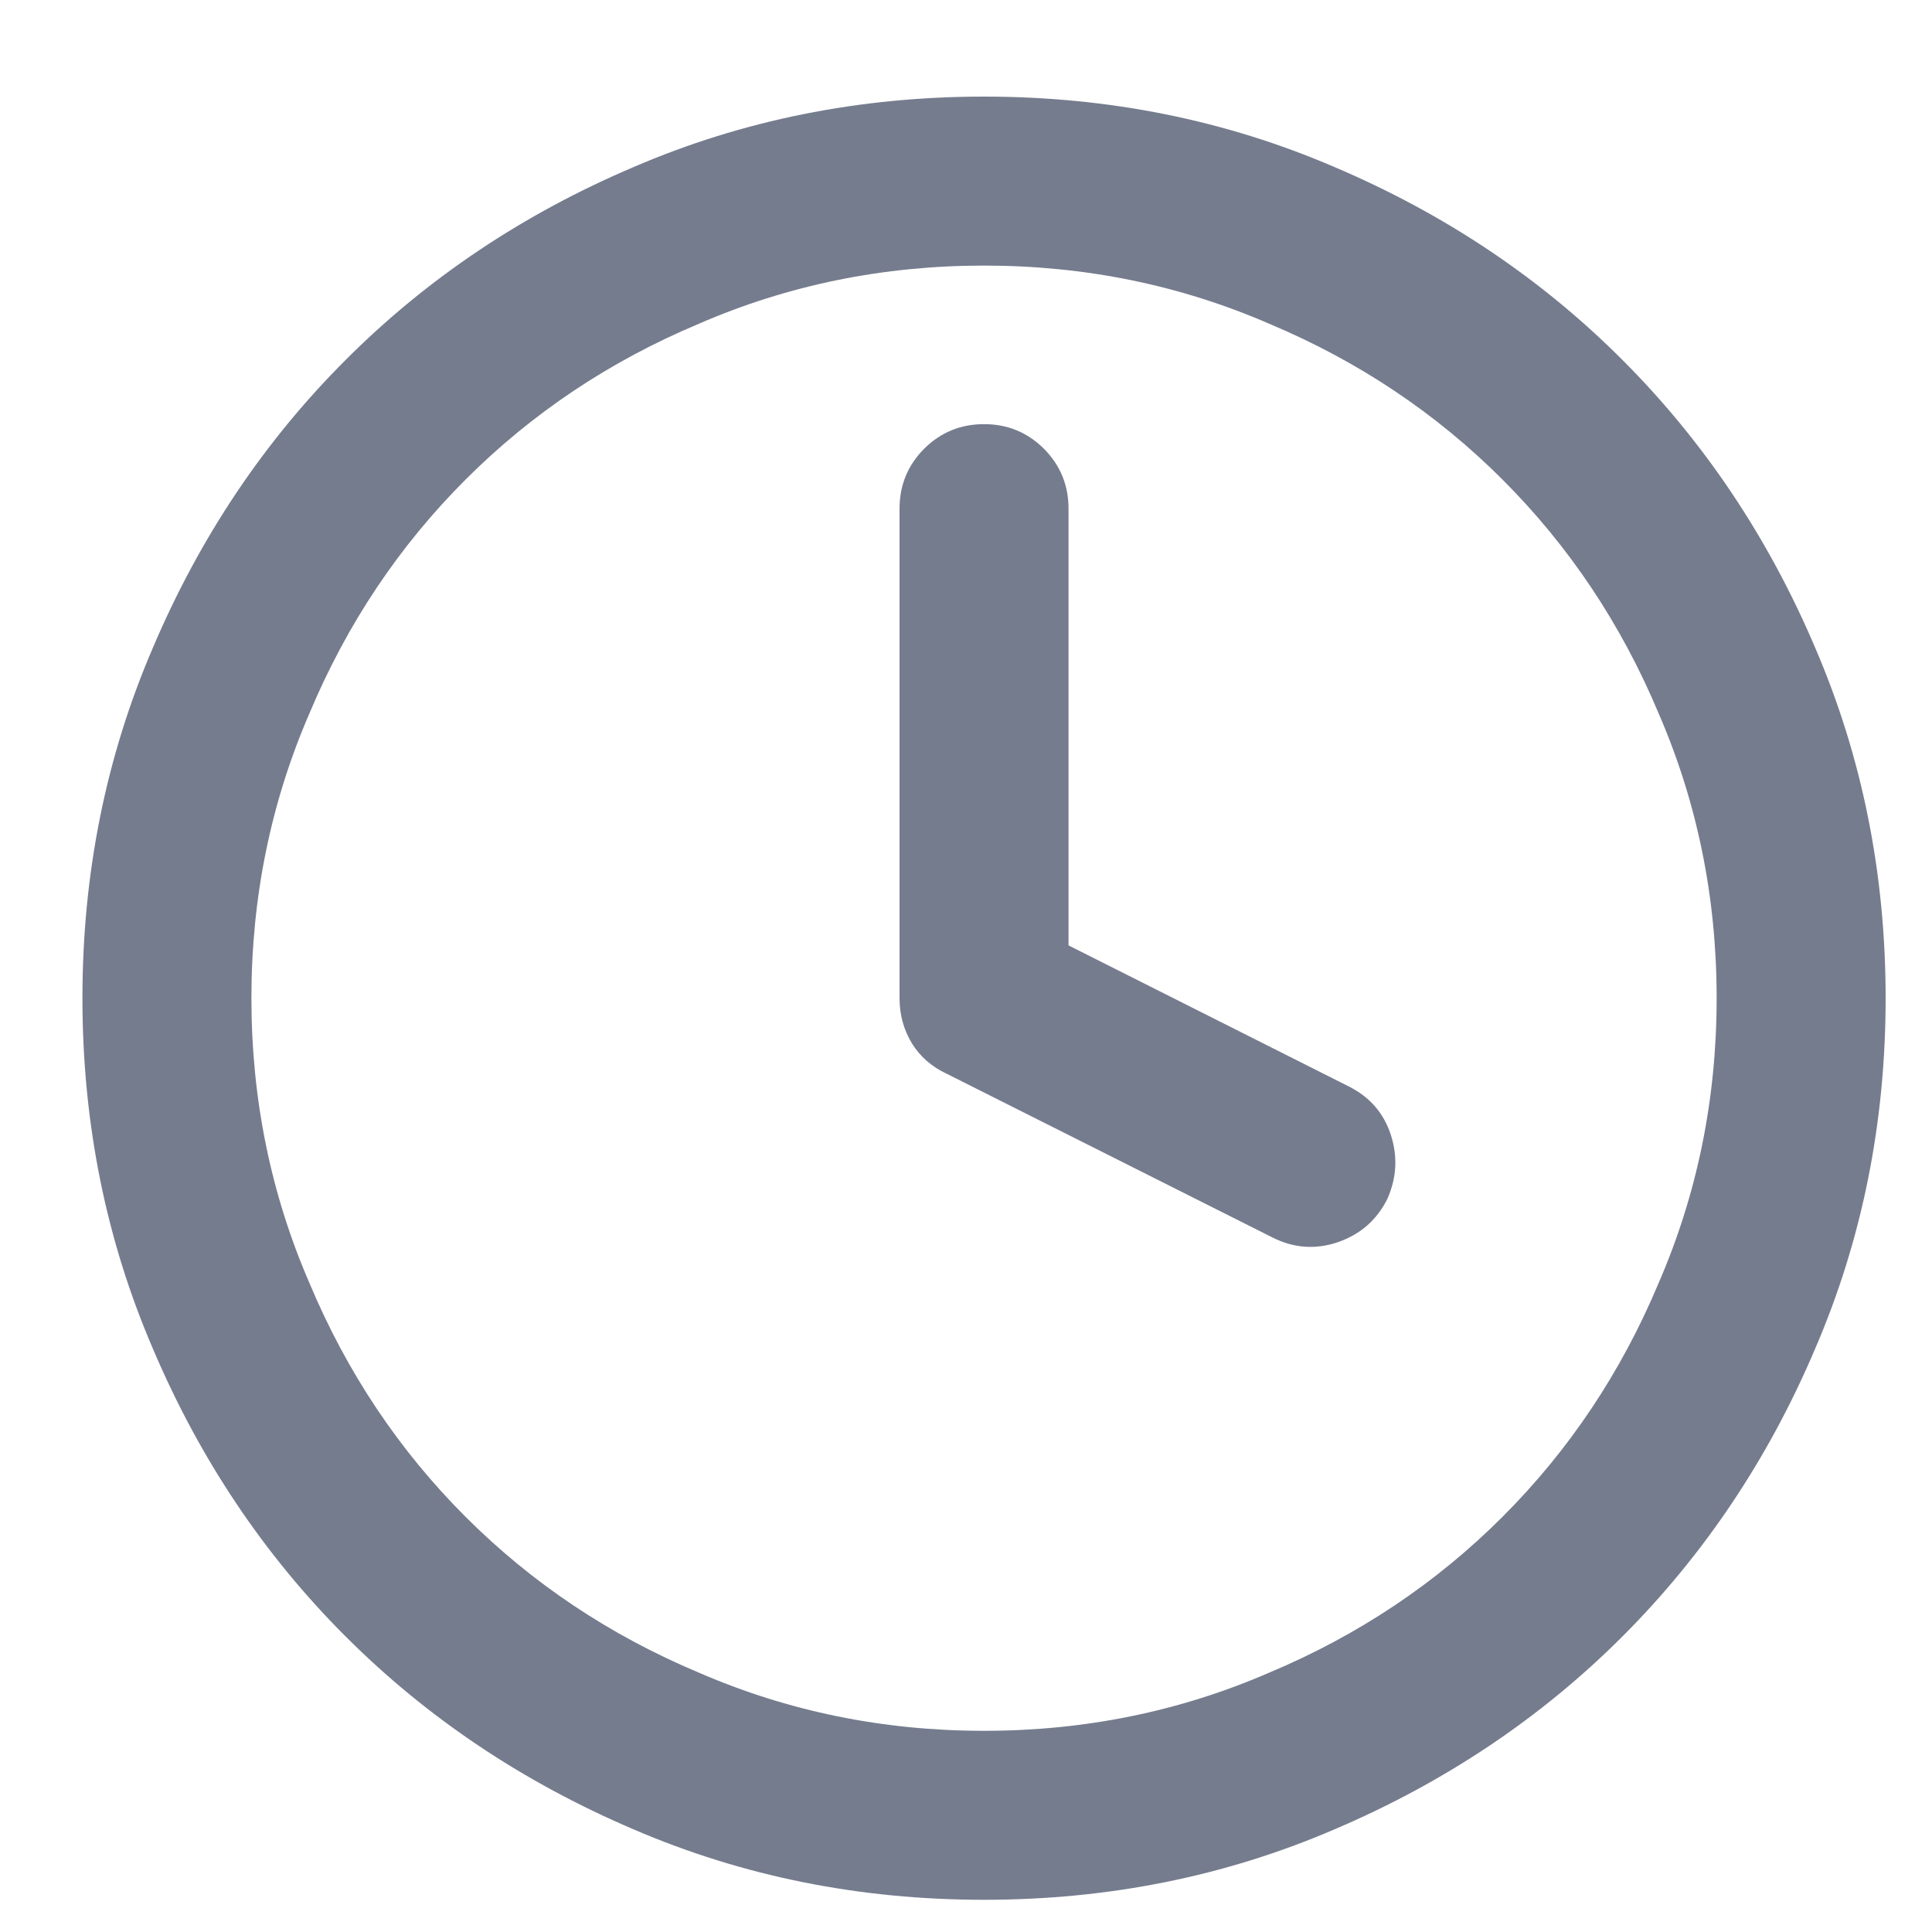 <svg width="15" height="15" viewBox="0 0 15 15" fill="none" xmlns="http://www.w3.org/2000/svg">
<path d="M1.952 7.75C1.952 6.966 2.103 6.228 2.404 5.535C2.695 4.842 3.099 4.239 3.614 3.724C4.129 3.209 4.732 2.805 5.425 2.514C6.118 2.213 6.856 2.062 7.64 2.062C8.424 2.062 9.162 2.213 9.855 2.514C10.548 2.805 11.151 3.209 11.666 3.724C12.181 4.239 12.585 4.842 12.876 5.535C13.177 6.228 13.328 6.966 13.328 7.75C13.328 8.534 13.177 9.272 12.876 9.965C12.585 10.658 12.181 11.261 11.666 11.776C11.151 12.291 10.548 12.695 9.855 12.986C9.162 13.287 8.424 13.438 7.64 13.438C6.856 13.438 6.118 13.287 5.425 12.986C4.732 12.695 4.129 12.291 3.614 11.776C3.099 11.261 2.695 10.658 2.404 9.965C2.103 9.272 1.952 8.534 1.952 7.75ZM7.64 0.75C6.674 0.75 5.767 0.932 4.919 1.297C4.063 1.661 3.317 2.16 2.684 2.794C2.05 3.427 1.551 4.173 1.187 5.029C0.822 5.877 0.64 6.784 0.64 7.75C0.64 8.716 0.822 9.623 1.187 10.471C1.551 11.328 2.05 12.073 2.684 12.706C3.317 13.339 4.063 13.838 4.919 14.203C5.767 14.568 6.674 14.75 7.64 14.75C8.606 14.75 9.513 14.568 10.361 14.203C11.217 13.838 11.963 13.339 12.596 12.706C13.229 12.073 13.729 11.328 14.093 10.471C14.458 9.623 14.64 8.716 14.64 7.75C14.64 6.784 14.458 5.877 14.093 5.029C13.729 4.173 13.229 3.427 12.596 2.794C11.963 2.16 11.217 1.661 10.361 1.297C9.513 0.932 8.606 0.75 7.64 0.75ZM8.296 3.949C8.296 3.767 8.232 3.612 8.105 3.484C7.977 3.357 7.822 3.293 7.64 3.293C7.458 3.293 7.303 3.357 7.175 3.484C7.048 3.612 6.984 3.767 6.984 3.949V7.75C6.984 7.878 7.016 7.994 7.079 8.099C7.143 8.203 7.234 8.283 7.353 8.338L9.882 9.609C10.046 9.691 10.215 9.703 10.388 9.644C10.561 9.584 10.689 9.473 10.771 9.309C10.844 9.145 10.853 8.978 10.798 8.81C10.743 8.641 10.634 8.516 10.47 8.434L8.296 7.34V3.949Z" fill="#757C8E"/>
</svg>
